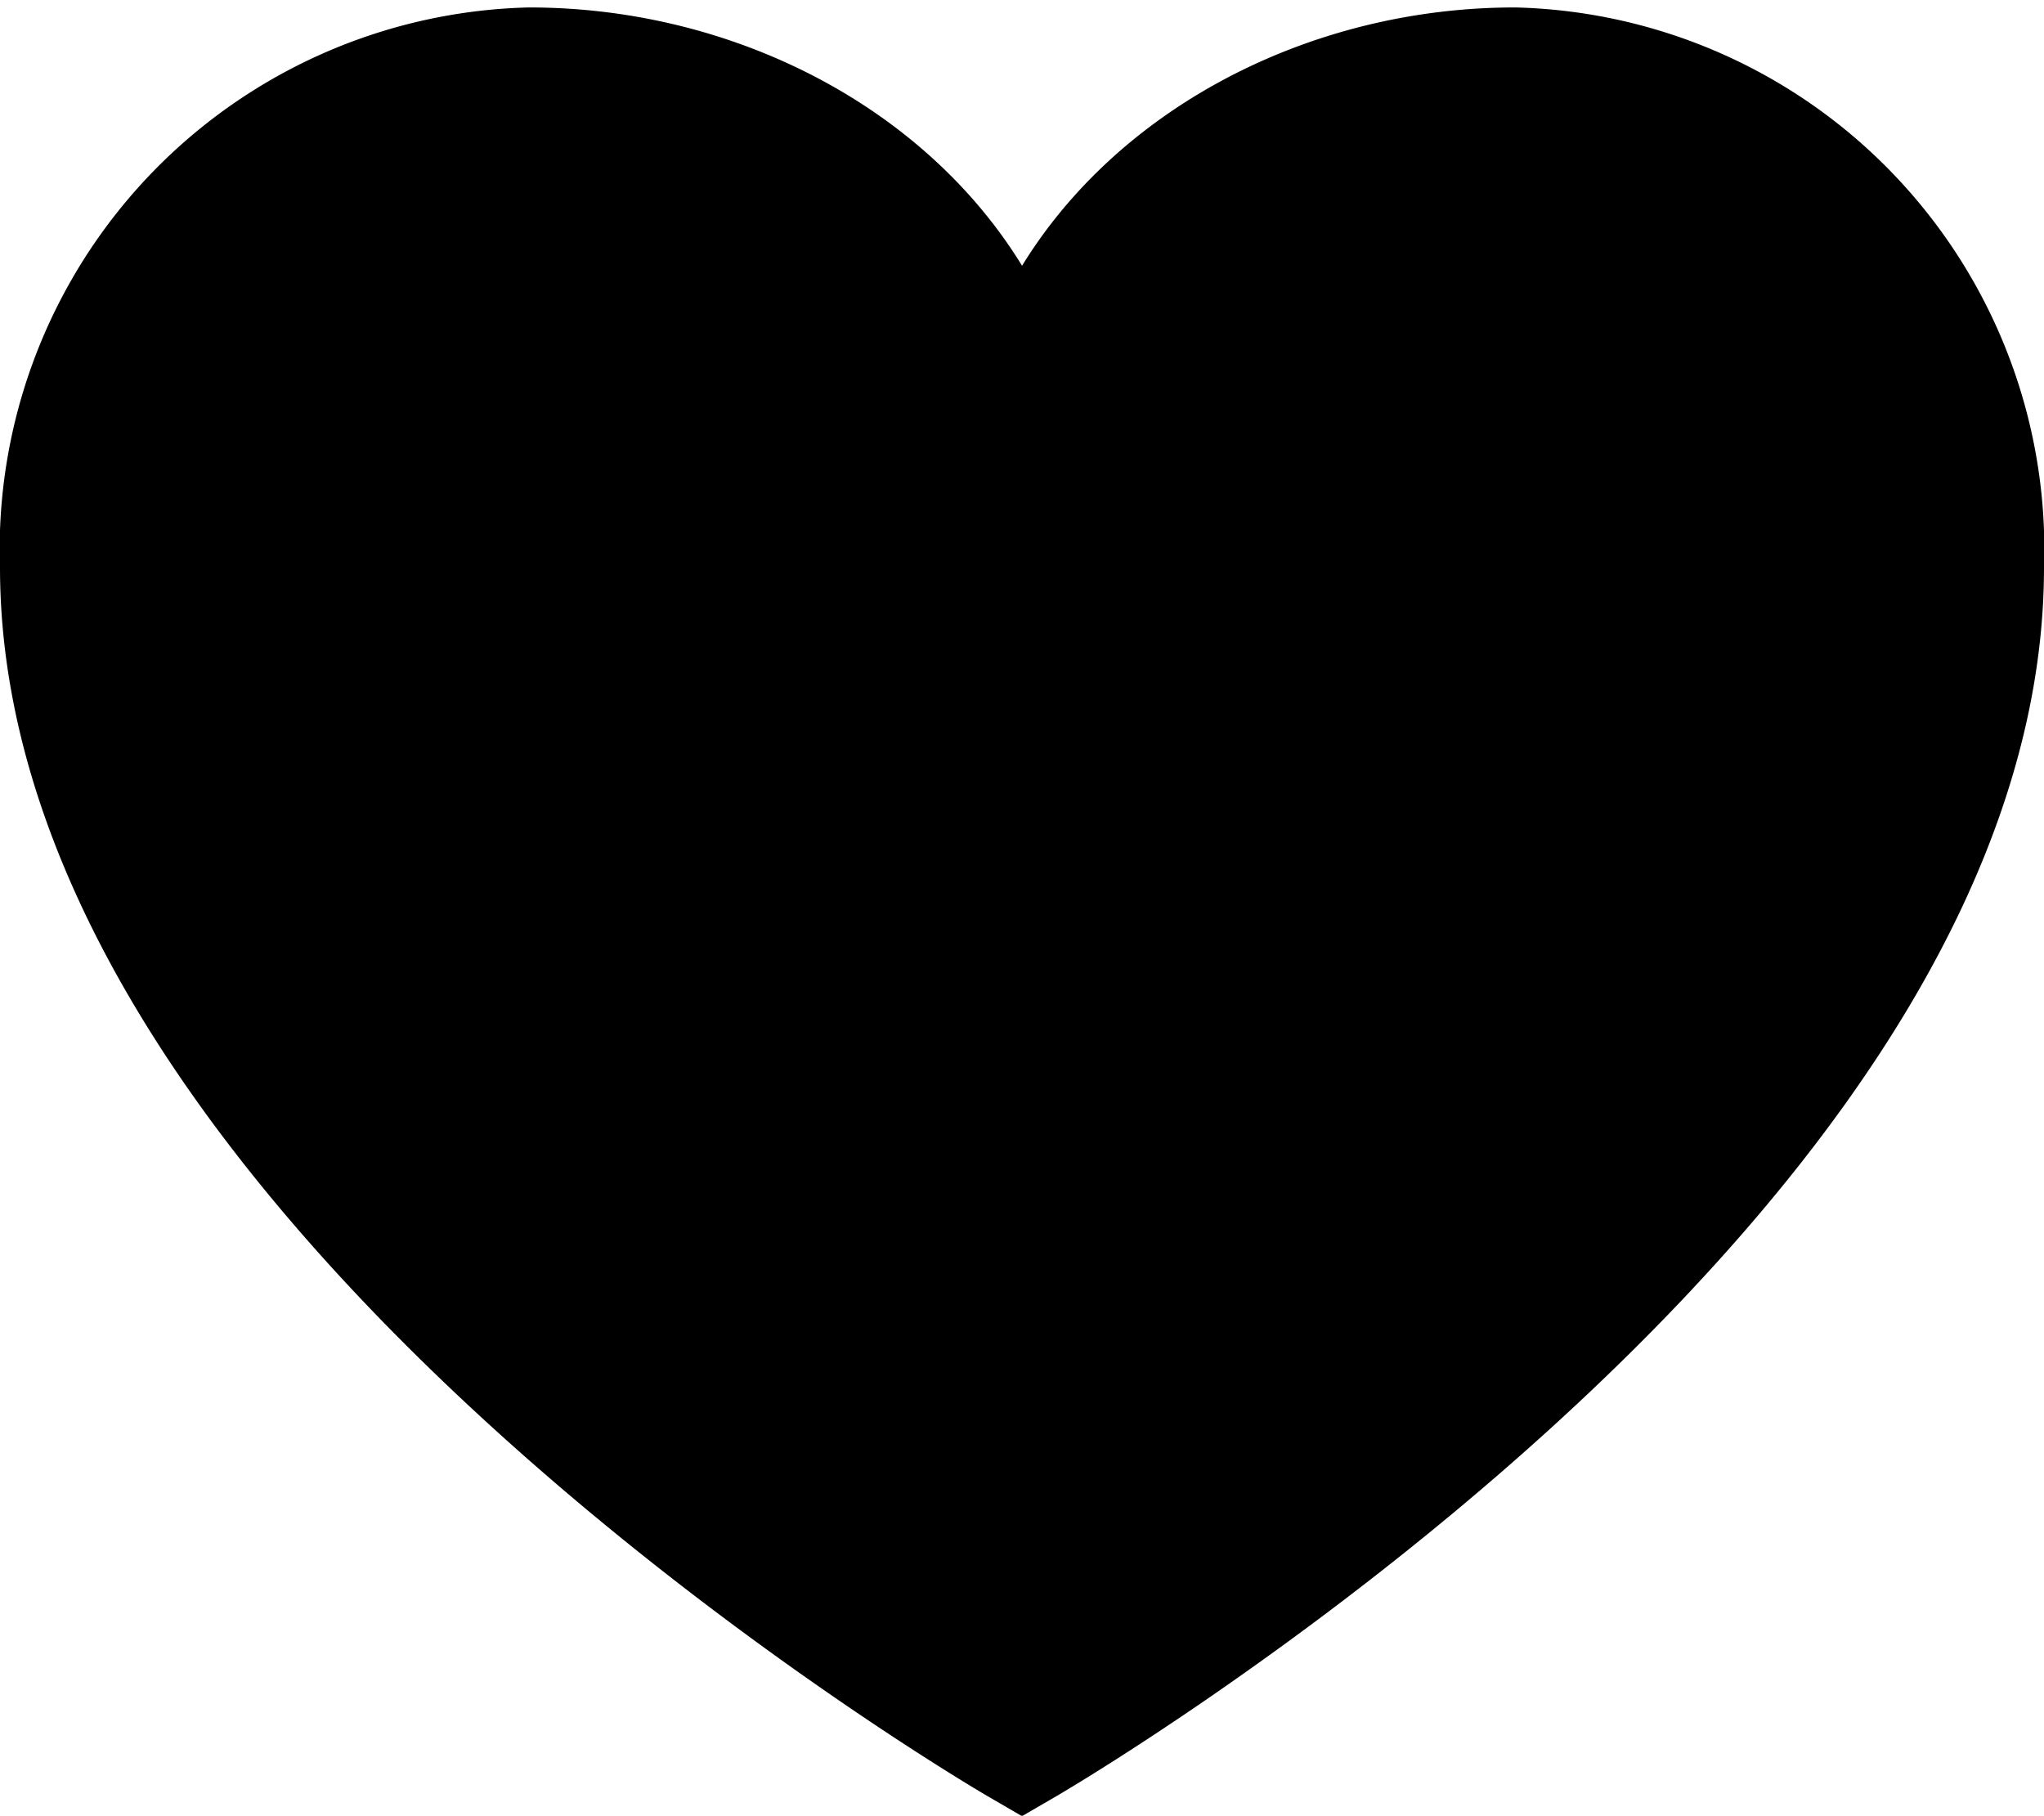<svg id="Layer_1" data-name="Layer 1" xmlns="http://www.w3.org/2000/svg" viewBox="0 0 30.16 26.79"><defs><style>.cls-1{stroke:#000;stroke-linecap:round;stroke-miterlimit:10;stroke-width:2px;}</style></defs><path class="cls-1" d="M1,8.37c0,9.09,14.08,17.27,14.08,17.27S29.16,17.46,29.16,8.37a7,7,0,0,0-6.81-7.26c-3.76,0-7.27,2.59-7.27,6.36,0-3.77-3.5-6.36-7.27-6.36A7,7,0,0,0,1,8.37Z"/></svg>